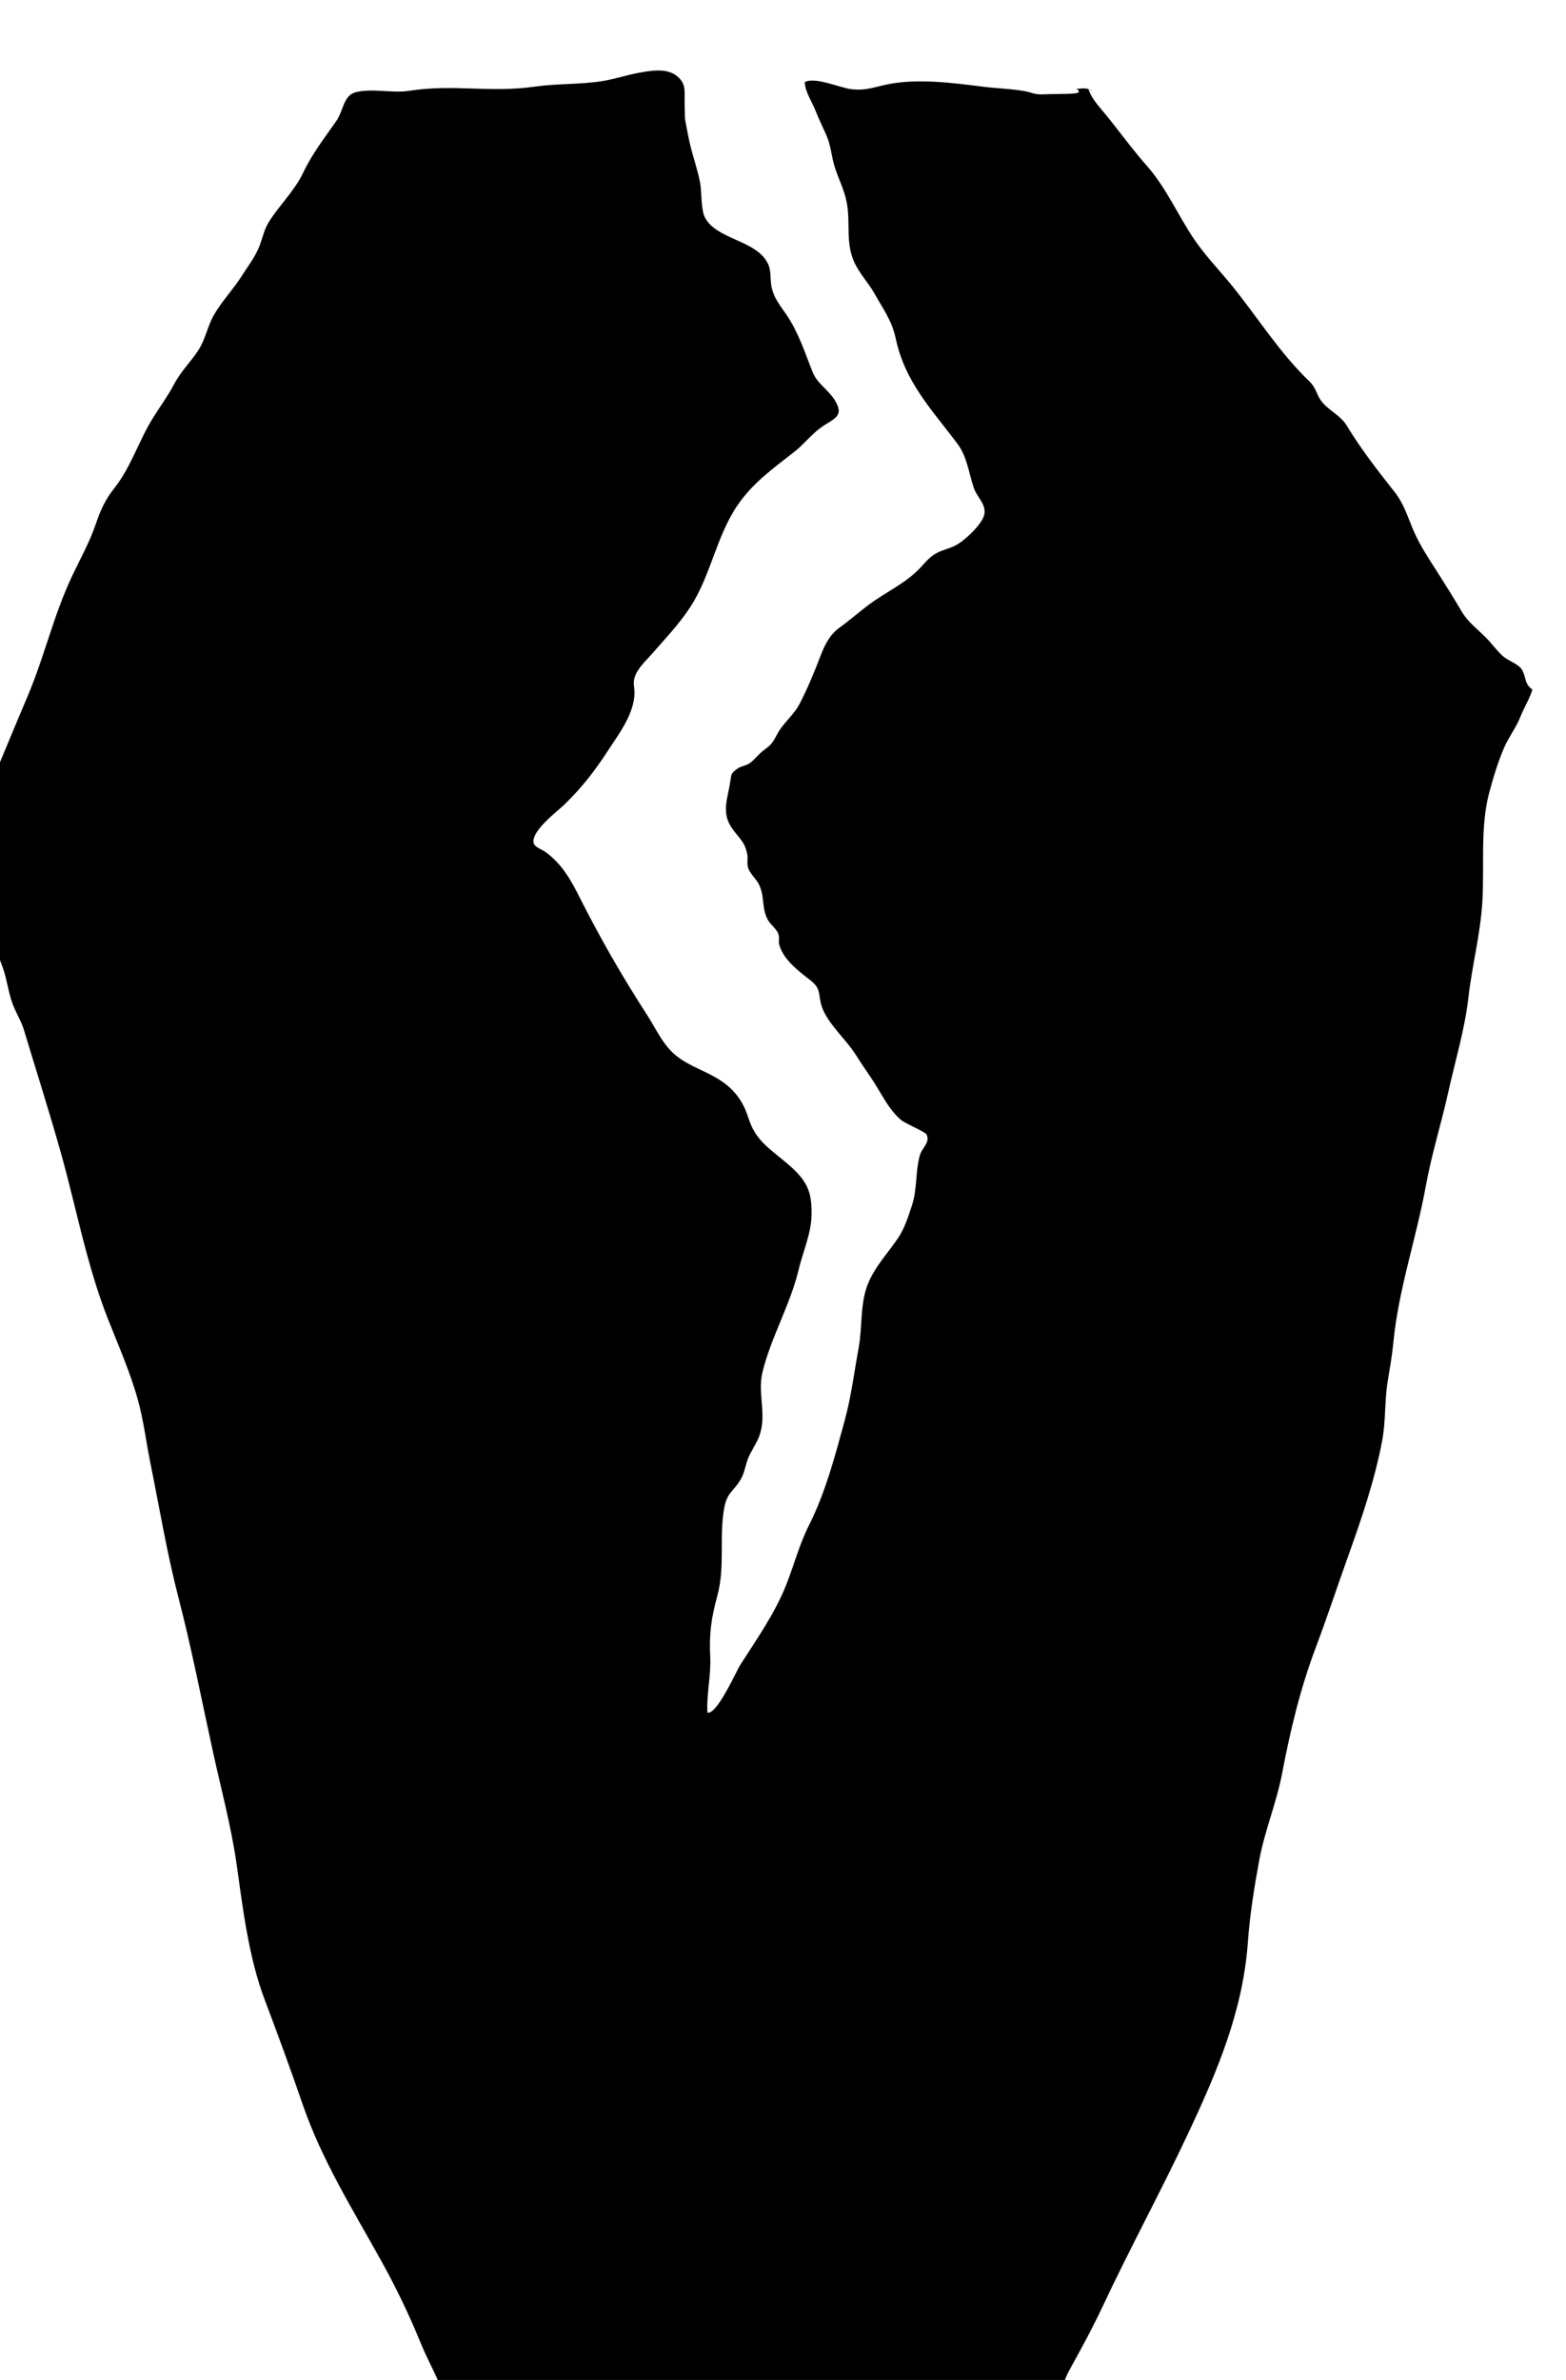<?xml version="1.0" encoding="UTF-8" standalone="no"?>
<!-- Created with Inkscape (http://www.inkscape.org/) -->

<svg
   width="15.794"
   height="24"
   viewBox="0 0 4.179 6.35"
   version="1.1"
   id="svg55156"
   inkscape:version="1.2.1 (9c6d41e4, 2022-07-14)"
   sodipodi:docname="realm-of-death.svg"
   xmlns:inkscape="http://www.inkscape.org/namespaces/inkscape"
   xmlns:sodipodi="http://sodipodi.sourceforge.net/DTD/sodipodi-0.dtd"
   xmlns="http://www.w3.org/2000/svg"
   xmlns:svg="http://www.w3.org/2000/svg">
  <sodipodi:namedview
     id="namedview55158"
     pagecolor="#505050"
     bordercolor="#eeeeee"
     borderopacity="1"
     inkscape:showpageshadow="0"
     inkscape:pageopacity="0"
     inkscape:pagecheckerboard="0"
     inkscape:deskcolor="#505050"
     inkscape:document-units="mm"
     showgrid="false"
     inkscape:zoom="0.7046647"
     inkscape:cx="24.124949"
     inkscape:cy="243.37816"
     inkscape:window-width="1390"
     inkscape:window-height="941"
     inkscape:window-x="0"
     inkscape:window-y="25"
     inkscape:window-maximized="0"
     inkscape:current-layer="layer1" />
  <defs
     id="defs55153">
    <clipPath
       clipPathUnits="userSpaceOnUse"
       id="clipPath4111">
      <path
         d="m 207.148,421.366 h 24.699 v 21.609 h -24.699 z"
         id="path4109" />
    </clipPath>
  </defs>
  <g
     inkscape:label="Layer 1"
     inkscape:groupmode="layer"
     id="layer1"
     transform="translate(-98.765,-84.461)">
    <g
       id="g4105"
       transform="matrix(0.329,0,0,-0.329,28.689,229.986)">
      <g
         id="g4107"
         clip-path="url(#clipPath4111)">
        <g
           id="g4113"
           transform="matrix(0.172,0,0,-0.15,219.497,432.17)">
          <g
             id="g4115"
             transform="translate(12.975,-62.898)">
            <path
               d="M 0,0 C 0.25,-0.017 0.528,-0.087 0.726,0.113 0.687,0.049 0.633,0.017 0.564,0.016 c 0.138,0.482 0.455,0.879 0.737,1.269 0.688,0.954 1.298,1.94 2.017,2.874 0.894,1.16 1.442,2.613 2.181,3.888 0.562,0.969 1.245,1.755 1.879,2.658 1.195,1.704 2.214,3.578 3.606,5.111 0.334,0.368 0.323,0.728 0.597,1.114 0.346,0.483 0.876,0.73 1.162,1.274 0.653,1.241 1.446,2.411 2.248,3.576 0.444,0.643 0.607,1.3 0.874,2.029 0.314,0.858 0.78,1.645 1.217,2.432 0.371,0.667 0.735,1.339 1.085,2.019 0.313,0.609 0.765,0.956 1.19,1.467 0.264,0.315 0.474,0.664 0.764,0.955 0.253,0.253 0.733,0.41 0.897,0.742 0.186,0.376 0.101,0.751 0.479,1.05 -0.082,0.391 -0.418,1.039 -0.56,1.462 -0.202,0.596 -0.548,1.094 -0.77,1.679 -0.284,0.75 -0.532,1.682 -0.712,2.47 -0.422,1.845 -0.218,3.95 -0.314,5.836 -0.092,1.787 -0.487,3.462 -0.662,5.224 -0.168,1.7 -0.635,3.475 -0.959,5.152 -0.326,1.683 -0.774,3.301 -1.045,5.007 -0.455,2.864 -1.298,5.627 -1.537,8.517 -0.058,0.692 -0.164,1.354 -0.261,2.04 -0.156,1.089 -0.085,2.173 -0.268,3.263 -0.354,2.123 -0.967,4.182 -1.604,6.223 -0.508,1.621 -0.974,3.26 -1.505,4.872 -0.746,2.262 -1.214,4.51 -1.606,6.869 -0.263,1.58 -0.816,3.075 -1.072,4.656 -0.236,1.454 -0.446,2.962 -0.539,4.434 -0.231,3.715 -1.423,6.952 -2.805,10.331 -1.291,3.156 -2.749,6.22 -4.037,9.368 -0.475,1.164 -1.027,2.323 -1.57,3.45 -0.4,0.83 -0.519,1.841 -0.793,2.72 -0.134,0.429 -0.02,0.855 -0.569,0.869 -0.387,0.008 -0.75,-0.186 -1.168,-0.169 -1.031,0.04 -1.942,0.385 -2.954,0.518 -1.394,0.183 -7.42,0.141 -8.836,0.19 -0.615,0.021 -1.03,-0.067 -1.605,-0.266 -0.979,-0.34 -8.291,0.056 -9.326,-0.162 -1.075,-0.226 -2.345,-0.508 -3.44,-0.311 -0.147,0.028 -0.288,0.226 -0.468,0.145 -0.391,-0.175 -0.126,-0.964 -0.161,-1.283 -0.127,-1.164 -0.876,-2.569 -1.258,-3.646 -0.547,-1.544 -1.166,-3.022 -1.875,-4.488 -1.343,-2.776 -2.81,-5.464 -3.707,-8.459 -0.571,-1.909 -1.178,-3.798 -1.801,-5.691 -0.754,-2.295 -1.022,-4.914 -1.321,-7.323 -0.252,-2.032 -0.72,-4.005 -1.103,-6.011 -0.534,-2.793 -1.009,-5.612 -1.635,-8.381 -0.549,-2.43 -0.899,-4.871 -1.332,-7.324 -0.197,-1.122 -0.314,-2.257 -0.581,-3.364 -0.364,-1.514 -0.919,-2.941 -1.421,-4.404 -0.987,-2.877 -1.468,-5.902 -2.187,-8.857 -0.552,-2.269 -1.179,-4.506 -1.767,-6.748 -0.126,-0.482 -0.384,-0.94 -0.534,-1.409 -0.203,-0.629 -0.261,-1.291 -0.452,-1.923 -0.294,-0.975 -0.725,-1.865 -0.957,-2.871 -0.224,-0.978 -0.329,-1.975 -0.535,-2.955 -0.118,-0.564 -0.471,-1.622 -0.3,-2.247 0.081,-0.293 0.253,-0.279 0.467,-0.477 0.365,-0.337 0.492,-0.737 0.669,-1.209 0.612,-1.634 1.191,-3.279 1.801,-4.916 0.798,-2.143 1.238,-4.423 2.112,-6.537 0.389,-0.941 0.823,-1.822 1.115,-2.807 0.222,-0.747 0.433,-1.302 0.873,-1.939 0.802,-1.163 1.147,-2.557 1.83,-3.811 0.338,-0.621 0.698,-1.178 0.998,-1.827 0.323,-0.7 0.774,-1.182 1.144,-1.837 0.337,-0.598 0.426,-1.304 0.738,-1.917 0.372,-0.733 0.903,-1.362 1.299,-2.081 0.306,-0.555 0.655,-1.054 0.854,-1.669 0.151,-0.468 0.206,-0.861 0.451,-1.3 0.507,-0.91 1.188,-1.638 1.595,-2.62 0.433,-1.041 1,-1.868 1.574,-2.814 0.312,-0.515 0.325,-1.346 0.874,-1.526 0.751,-0.245 1.762,0.055 2.546,-0.086 2.102,-0.379 3.797,0.122 5.937,-0.228 1.044,-0.17 2.117,-0.109 3.154,-0.294 0.6,-0.108 1.173,-0.336 1.766,-0.459 0.623,-0.129 1.345,-0.256 1.813,0.219 0.398,0.406 0.313,0.755 0.325,1.343 0.024,1.273 -0.029,0.634 0.175,1.889 0.137,0.845 0.415,1.657 0.556,2.506 0.075,0.448 0.033,1.457 0.228,1.877 0.557,1.201 2.41,1.208 2.962,2.476 0.177,0.404 0.099,0.856 0.18,1.288 0.116,0.612 0.401,0.98 0.696,1.481 0.587,0.994 0.866,2.04 1.241,3.115 0.217,0.622 0.728,0.937 1.037,1.503 0.498,0.912 -0.061,1 -0.664,1.503 -0.453,0.378 -0.783,0.889 -1.224,1.286 -1.023,0.92 -2.013,1.722 -2.733,2.97 -0.983,1.702 -1.223,3.744 -2.199,5.456 -0.513,0.899 -1.186,1.711 -1.807,2.525 -0.294,0.385 -0.689,0.785 -0.813,1.289 -0.077,0.313 0.006,0.504 0,0.826 -0.022,1.136 -0.738,2.203 -1.265,3.129 -0.621,1.091 -1.24,2.009 -2.074,2.925 -0.301,0.333 -1.525,1.385 -1.421,2.03 0.038,0.233 0.412,0.374 0.557,0.494 0.791,0.658 1.212,1.536 1.631,2.492 0.953,2.167 2.004,4.266 3.162,6.318 0.325,0.576 0.59,1.218 0.974,1.753 0.716,0.999 1.729,1.168 2.613,1.89 0.627,0.512 0.98,1.146 1.199,1.944 0.341,1.243 1.014,1.648 1.883,2.508 0.905,0.894 1.107,1.493 1.091,2.715 -0.014,1.019 -0.4,1.966 -0.609,2.971 -0.401,1.916 -1.309,3.658 -1.709,5.557 -0.245,1.166 0.245,2.337 -0.172,3.509 -0.146,0.409 -0.383,0.767 -0.518,1.182 -0.13,0.4 -0.155,0.753 -0.346,1.116 -0.336,0.636 -0.634,0.679 -0.767,1.534 -0.245,1.582 0.052,3.147 -0.32,4.721 -0.287,1.214 -0.393,2.051 -0.338,3.318 0.044,1.014 -0.183,2.03 -0.131,3.012 0.454,0.119 1.381,-2.284 1.534,-2.558 0.802,-1.437 1.656,-2.819 2.198,-4.402 0.369,-1.079 0.599,-2.131 1.059,-3.177 0.779,-1.77 1.24,-3.799 1.689,-5.689 0.303,-1.272 0.443,-2.609 0.652,-3.904 0.189,-1.169 0.047,-2.438 0.472,-3.551 0.338,-0.887 0.908,-1.576 1.378,-2.366 0.308,-0.517 0.499,-1.201 0.666,-1.792 0.248,-0.874 0.158,-1.786 0.357,-2.649 0.112,-0.486 0.507,-0.711 0.332,-1.165 -0.061,-0.158 -1.024,-0.6 -1.237,-0.818 -0.6,-0.615 -0.919,-1.468 -1.358,-2.21 -0.257,-0.434 -0.506,-0.852 -0.751,-1.296 -0.466,-0.845 -1.337,-1.693 -1.601,-2.611 -0.181,-0.632 -0.002,-0.938 -0.534,-1.411 -0.573,-0.508 -1.258,-1.098 -1.464,-1.899 -0.055,-0.217 0.02,-0.396 -0.051,-0.619 -0.075,-0.234 -0.359,-0.502 -0.462,-0.691 -0.357,-0.657 -0.143,-1.371 -0.492,-2.06 -0.108,-0.214 -0.391,-0.53 -0.464,-0.792 -0.078,-0.28 -0.001,-0.485 -0.045,-0.749 -0.12,-0.728 -0.415,-0.879 -0.753,-1.467 -0.471,-0.821 -0.157,-1.605 -0.049,-2.45 0.057,-0.438 0.033,-0.465 0.351,-0.724 0.141,-0.116 0.377,-0.146 0.546,-0.27 0.222,-0.162 0.439,-0.506 0.647,-0.684 0.385,-0.327 0.443,-0.404 0.66,-0.88 0.288,-0.632 0.783,-1.03 1.072,-1.672 0.386,-0.856 0.684,-1.697 0.985,-2.593 0.2,-0.591 0.425,-1.132 0.896,-1.519 0.46,-0.379 0.885,-0.811 1.349,-1.211 0.812,-0.704 1.719,-1.144 2.42,-1.98 0.342,-0.409 0.518,-0.724 1.016,-0.947 0.37,-0.165 0.595,-0.202 0.944,-0.493 0.34,-0.285 0.964,-0.954 1.082,-1.432 0.141,-0.572 -0.318,-0.951 -0.478,-1.477 -0.25,-0.825 -0.307,-1.691 -0.794,-2.428 -1.241,-1.88 -2.467,-3.345 -2.893,-5.667 -0.176,-0.955 -0.59,-1.581 -0.99,-2.403 -0.297,-0.61 -0.726,-1.097 -0.979,-1.756 -0.402,-1.053 -0.159,-2.105 -0.342,-3.199 -0.113,-0.682 -0.401,-1.291 -0.576,-1.95 -0.137,-0.518 -0.169,-1.077 -0.349,-1.58 -0.167,-0.468 -0.372,-0.908 -0.53,-1.381 -0.165,-0.496 -0.513,-1.066 -0.524,-1.59 0.487,-0.299 1.68,0.315 2.18,0.382 0.748,0.099 1.124,-0.13 1.803,-0.277 1.389,-0.302 3.004,-0.061 4.378,0.139 0.676,0.099 1.376,0.114 2.047,0.254 0.296,0.062 0.425,0.182 0.785,0.166 C -0.424,0.243 0.437,0.341 0,0"
               style="fill:#000000;fill-opacity:1;fill-rule:nonzero;stroke:none"
               id="path4117" />
          </g>
        </g>
      </g>
    </g>
  </g>
</svg>
